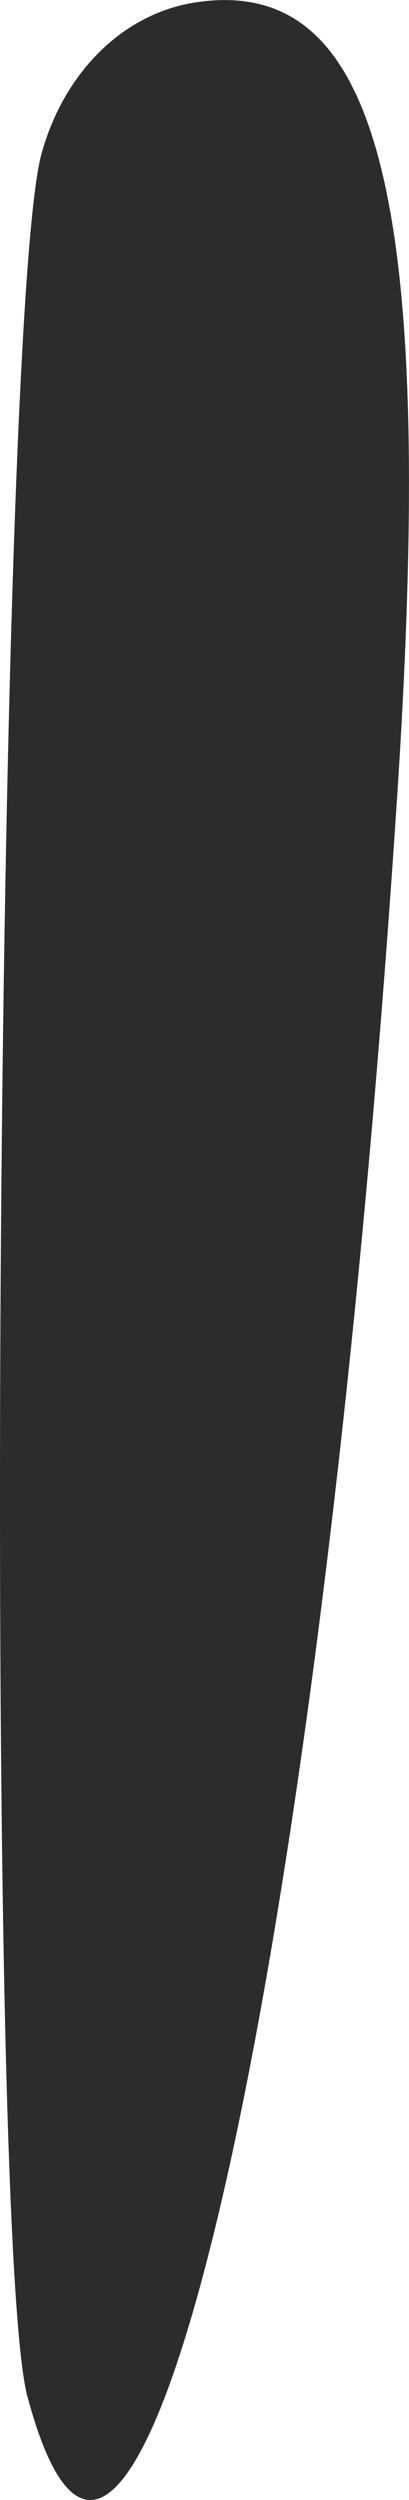 <?xml version="1.0" encoding="UTF-8" standalone="no"?>
<!-- Created with Inkscape (http://www.inkscape.org/) -->

<svg
   xmlns:dc="http://purl.org/dc/elements/1.1/"
   xmlns:cc="http://creativecommons.org/ns#"
   xmlns:rdf="http://www.w3.org/1999/02/22-rdf-syntax-ns#"
   xmlns:svg="http://www.w3.org/2000/svg"
   xmlns="http://www.w3.org/2000/svg"
   version="1.1"
   width="7.625"
   height="46.524"
   id="svg3959">
  <defs
     id="defs3961" />
  <g
     transform="translate(-701.902,-717.671)"
     id="layer1">
    <path
       d="m 702.413,762.269 c -0.82,-3.061 -0.596,-38.631 0.263,-41.739 0.424,-1.534 1.544,-2.623 2.899,-2.819 3.416,-0.494 4.464,3.673 3.729,14.819 -1.474,22.339 -4.905,37.147 -6.891,29.739 z"
       id="path4741-07"
       style="fill:#2c2c2c" />
  </g>
</svg>
